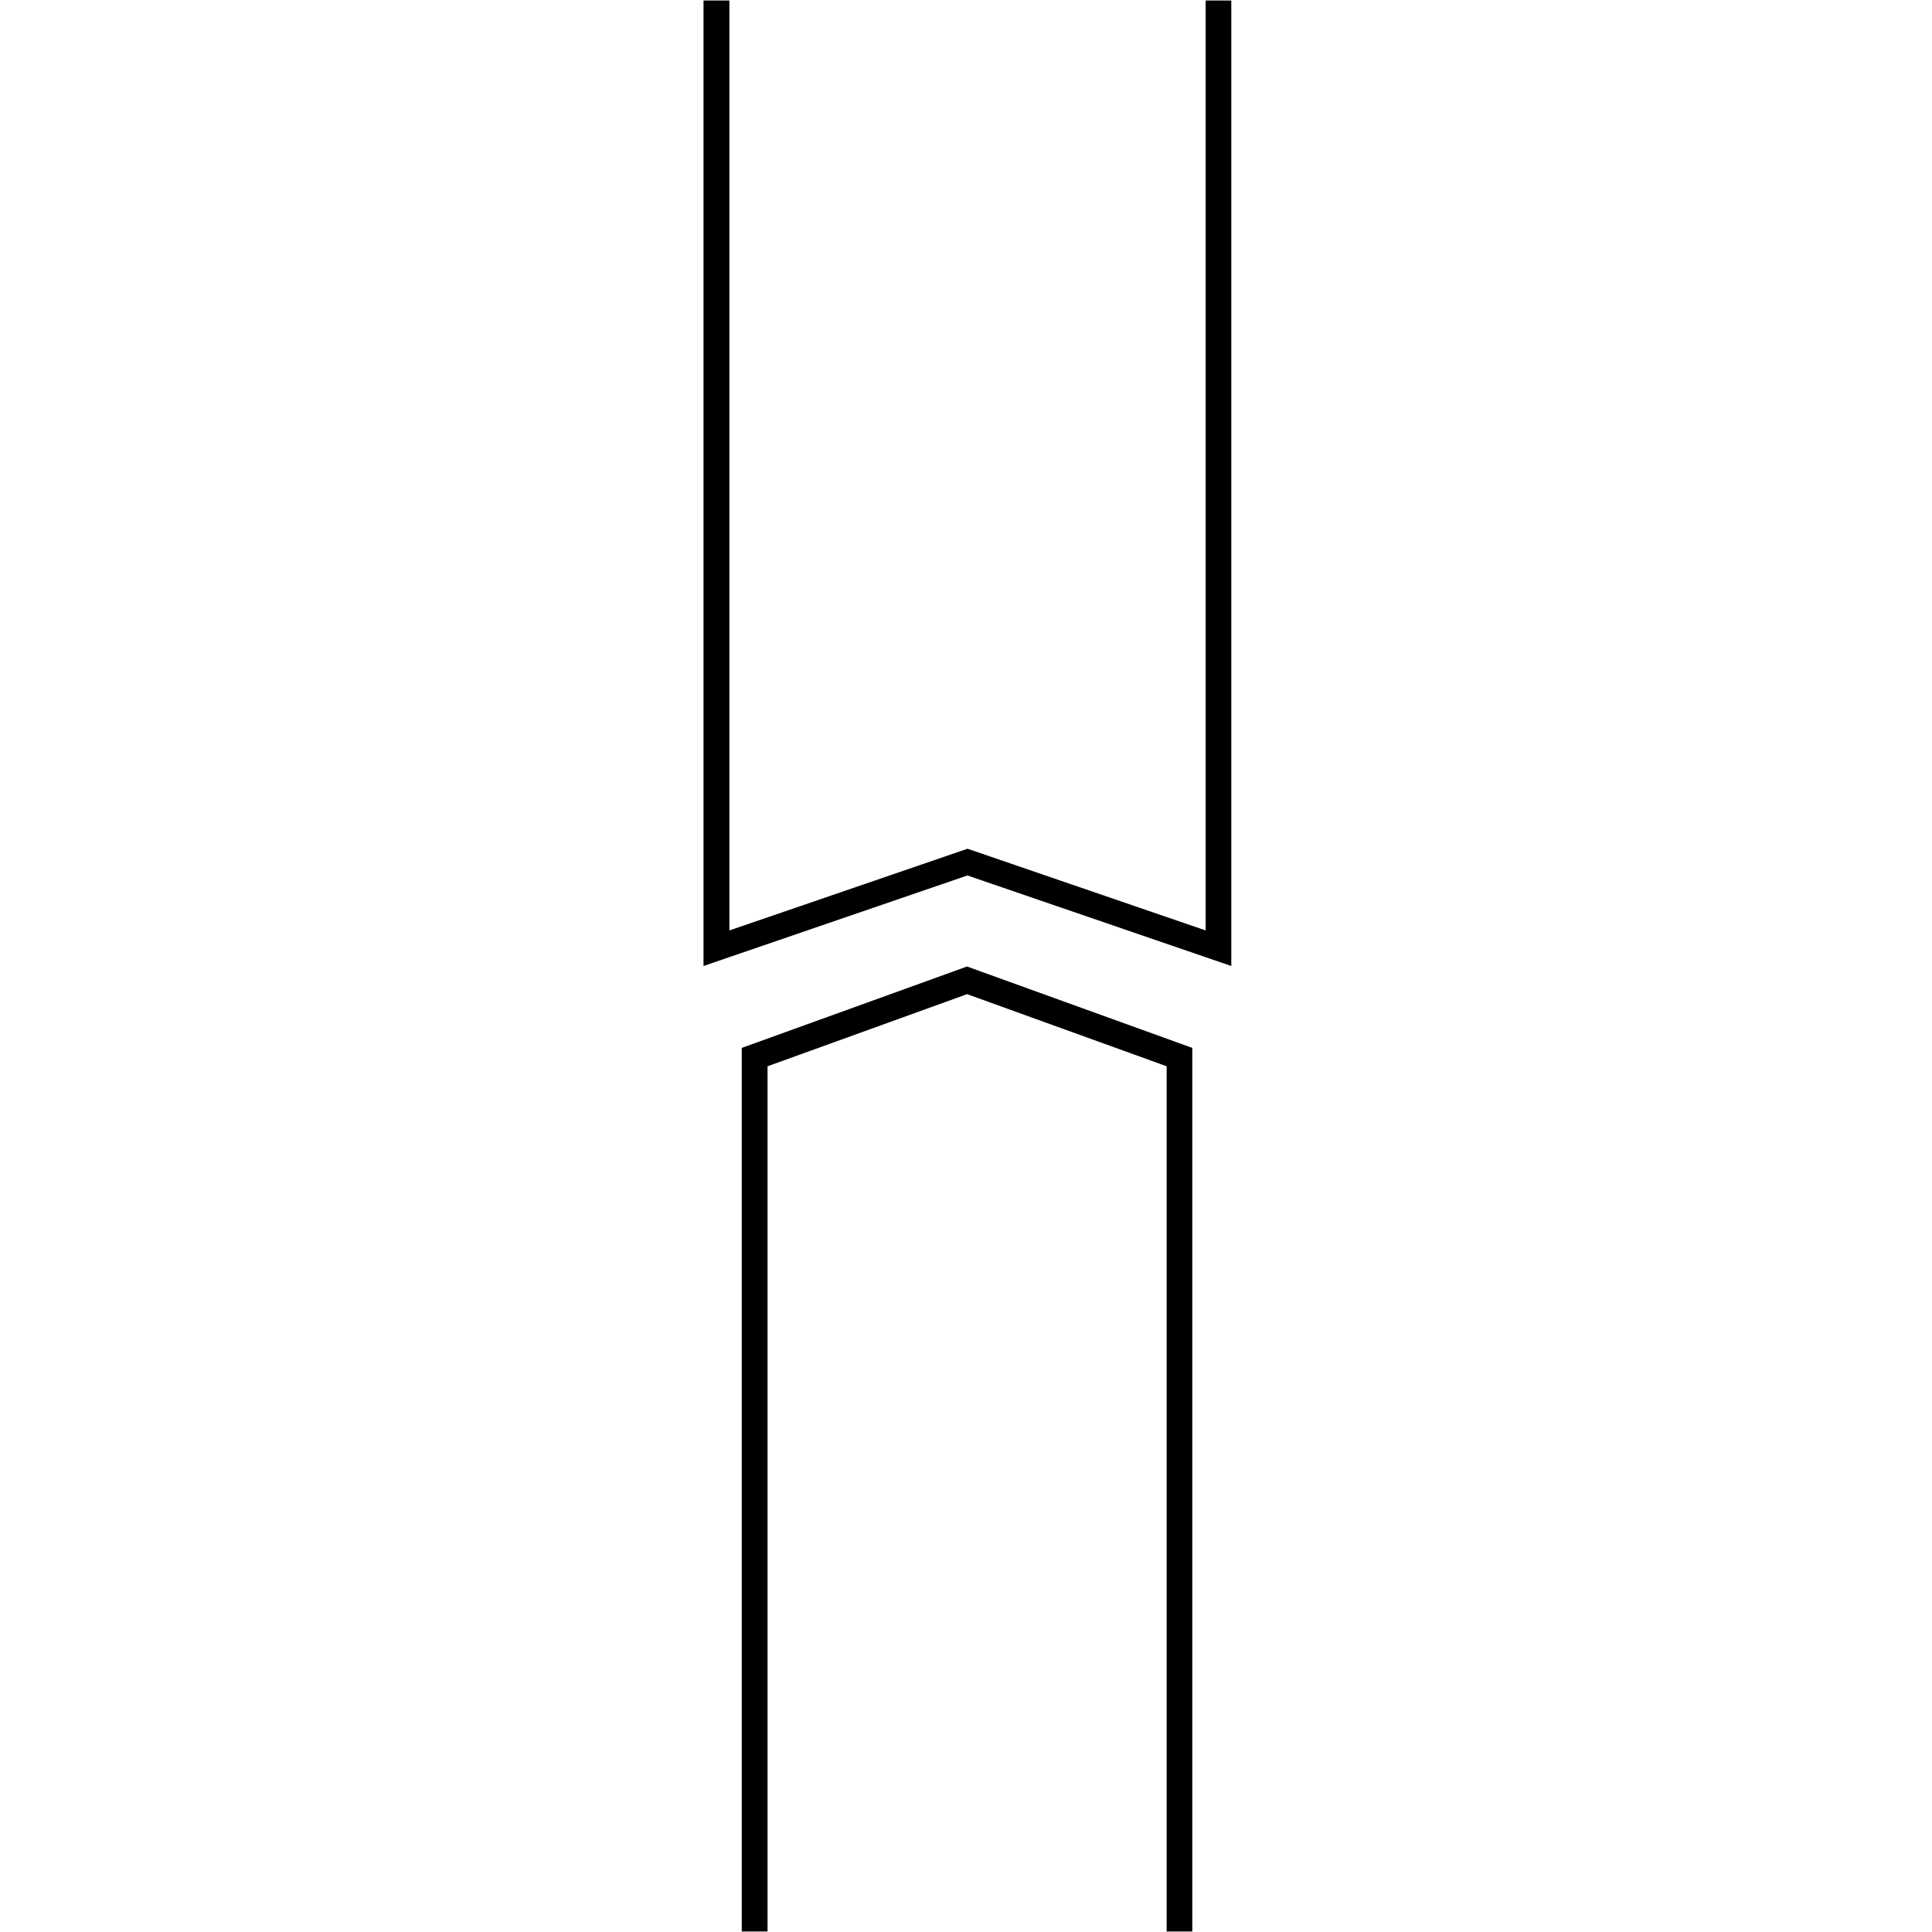 <svg xmlns="http://www.w3.org/2000/svg" xmlns:xlink="http://www.w3.org/1999/xlink" width="300" zoomAndPan="magnify" viewBox="0 0 224.88 225" height="300" preserveAspectRatio="xMidYMid meet" version="1.0"><defs><clipPath id="id1"><path d="M 81.871 0.059 L 143.336 0.059 L 143.336 112.5 L 81.871 112.5 Z M 81.871 0.059 " clip-rule="nonzero"/></clipPath><clipPath id="id2"><path d="M 143.336 -11.184 L 143.336 112.5 L 112.605 101.957 L 81.871 112.5 L 81.871 -11.184 L 143.336 -11.184 " clip-rule="nonzero"/></clipPath><clipPath id="id3"><path d="M 86.324 112.559 L 138.793 112.559 L 138.793 224.938 L 86.324 224.938 Z M 86.324 112.559 " clip-rule="nonzero"/></clipPath><clipPath id="id4"><path d="M 86.324 230.246 L 86.324 122.039 L 112.559 112.559 L 138.793 122.039 L 138.793 230.246 L 86.324 230.246 " clip-rule="nonzero"/></clipPath></defs><g clip-path="url(#id1)"><g clip-path="url(#id2)"><path stroke-linecap="butt" transform="matrix(0.754, 0, 0, 0.75, 81.87, -11.184)" fill="none" stroke-linejoin="miter" d="M 81.56 0.001 L 81.56 165 L 40.783 150.935 L 0.001 165 L 0.001 0.001 L 81.56 0.001 " stroke="#000000" stroke-width="8" stroke-opacity="1" stroke-miterlimit="4"/></g></g><g clip-path="url(#id3)"><g clip-path="url(#id4)"><path stroke-linecap="butt" transform="matrix(-0.746, -0, 0, -0.749, 138.792, 230.246)" fill="none" stroke-linejoin="miter" d="M 70.306 -0 L 70.306 144.424 L 35.152 157.078 L -0.002 144.424 L -0.002 -0 L 70.306 -0 " stroke="#000000" stroke-width="8" stroke-opacity="1" stroke-miterlimit="4"/></g></g></svg>